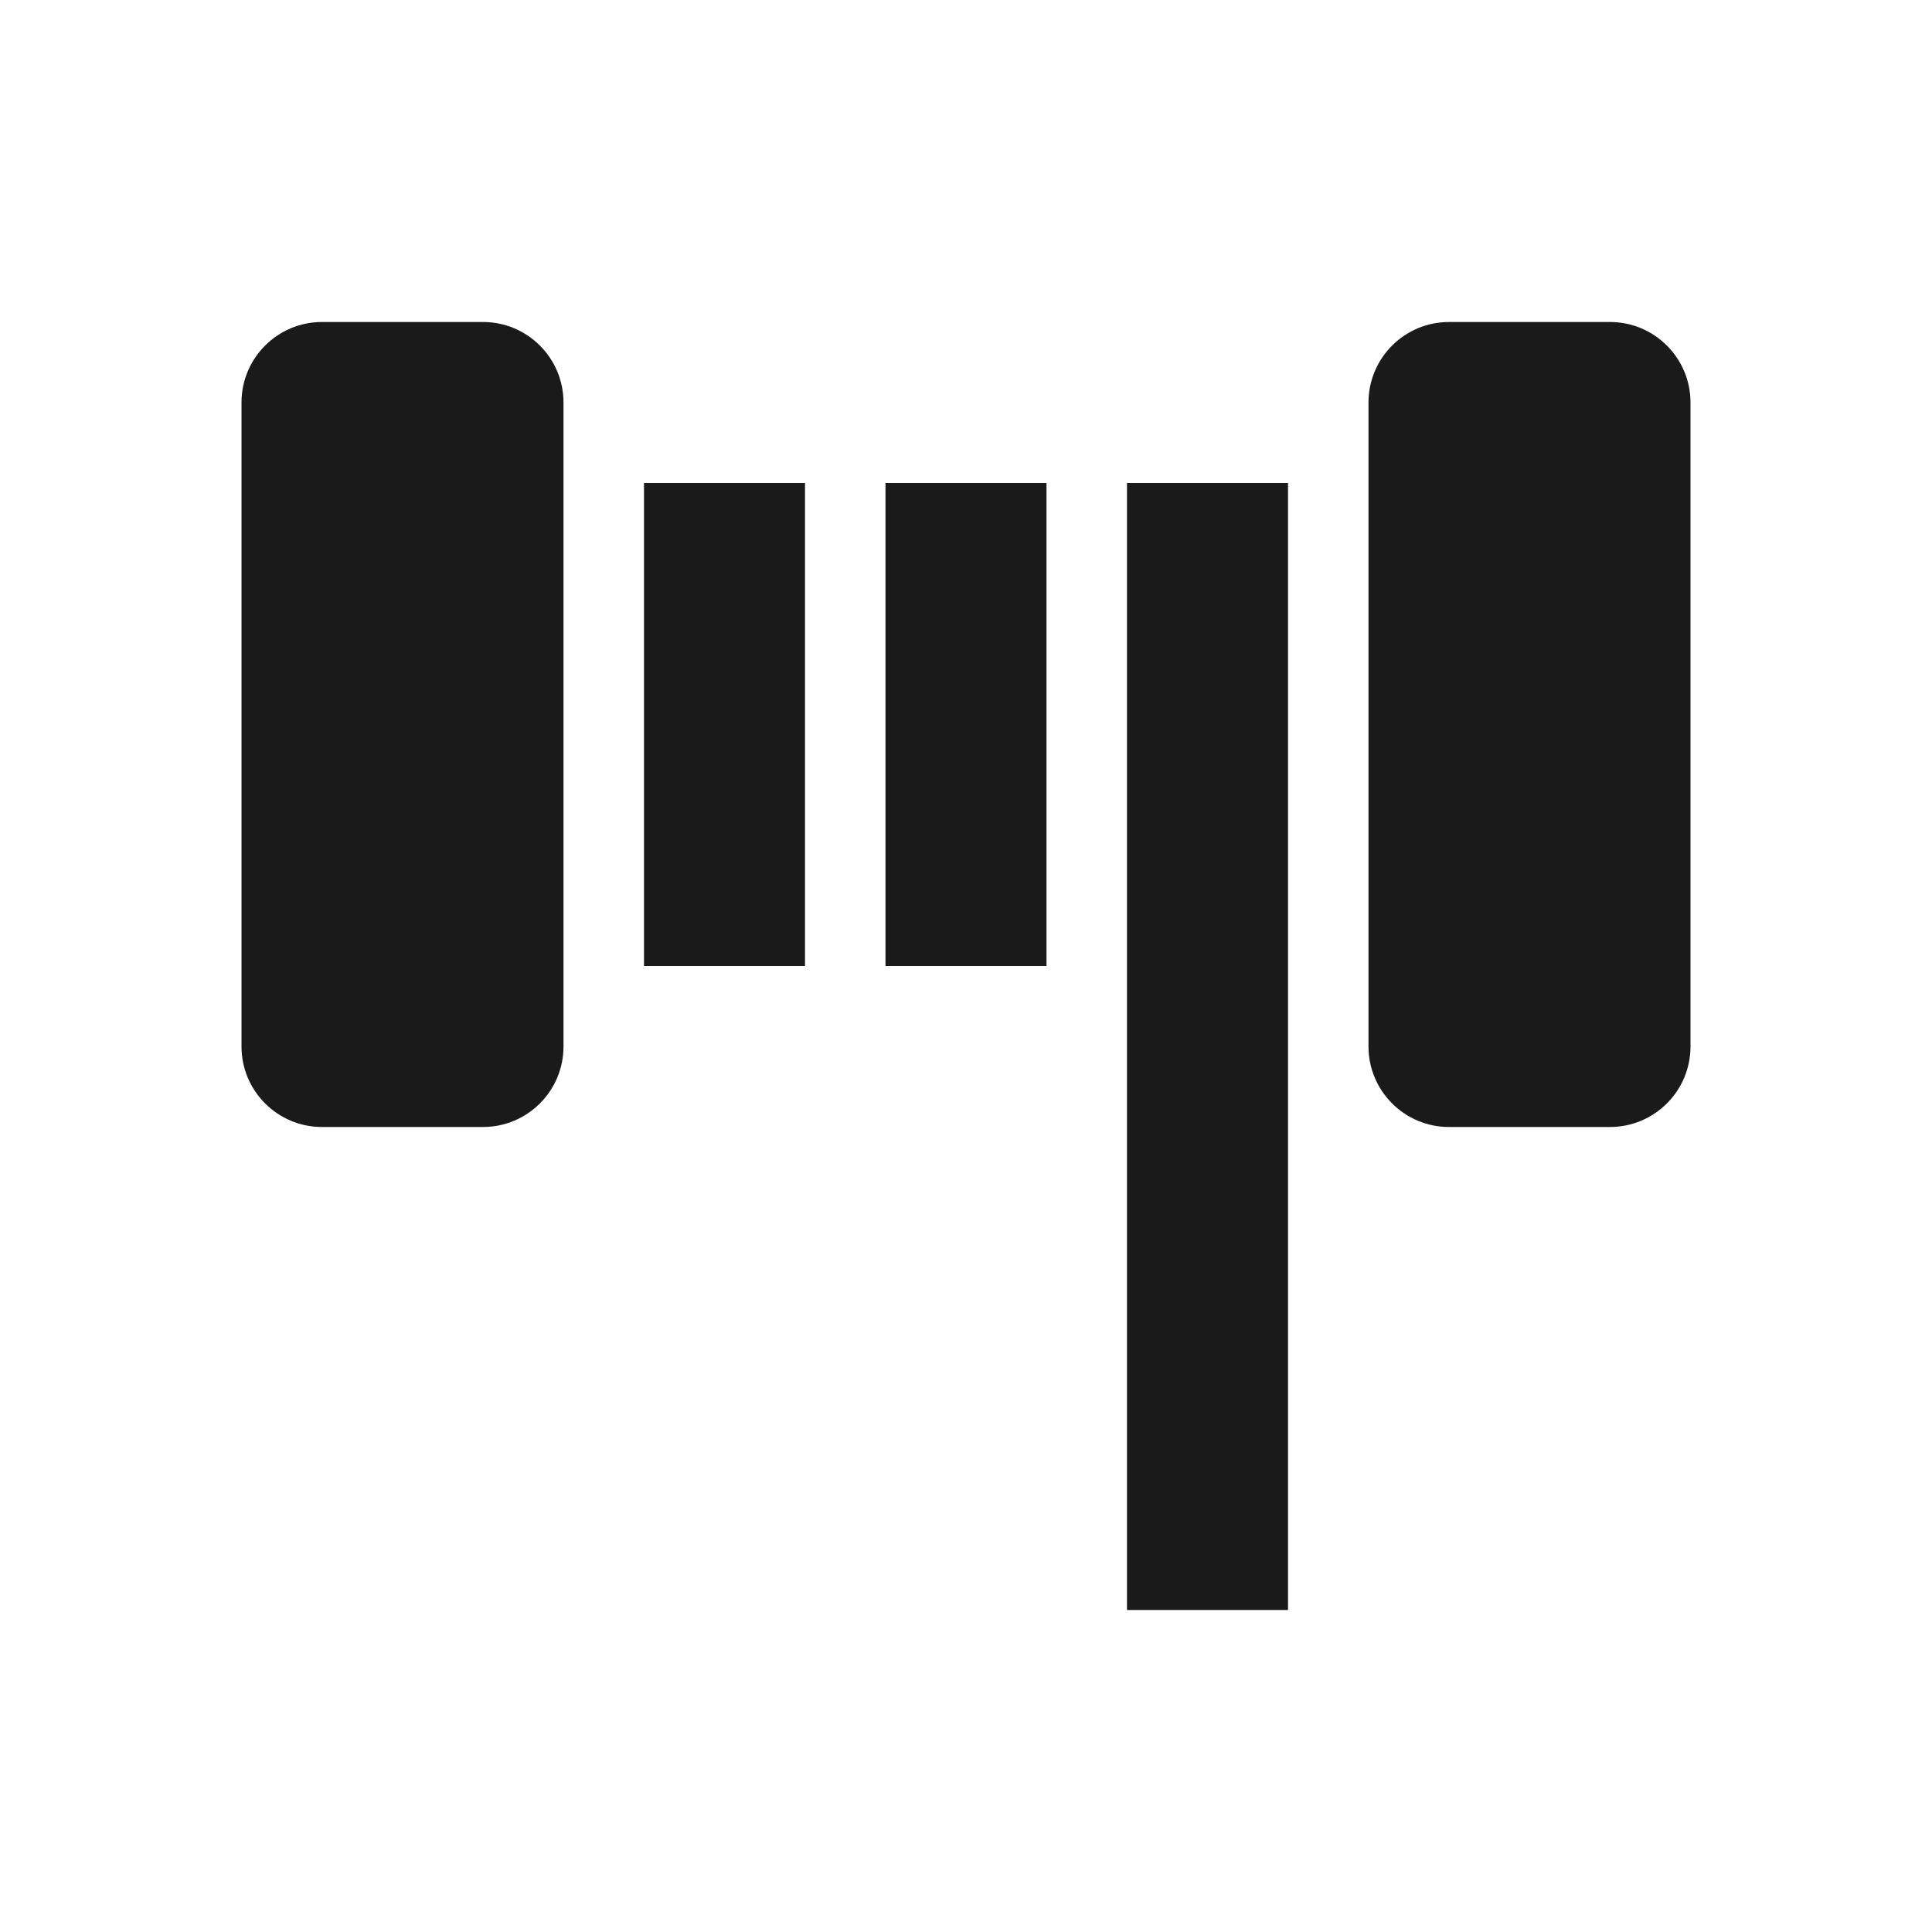 <svg width="24" height="24" viewBox="0 0 24 24" fill="none" xmlns="http://www.w3.org/2000/svg">
<path d="M3 5C3 4.448 3.448 4 4 4H6C6.552 4 7 4.448 7 5V13C7 13.552 6.552 14 6 14H4C3.448 14 3 13.552 3 13V5Z" fill="#1A1A1A"/>
<path d="M8 6H10V12H8V6Z" fill="#1A1A1A"/>
<path d="M11 6H13V12H11V6Z" fill="#1A1A1A"/>
<path d="M14 6H16V20H14V6Z" fill="#1A1A1A"/>
<path d="M17 5C17 4.448 17.448 4 18 4H20C20.552 4 21 4.448 21 5V13C21 13.552 20.552 14 20 14H18C17.448 14 17 13.552 17 13V5Z" fill="#1A1A1A"/>
</svg>
